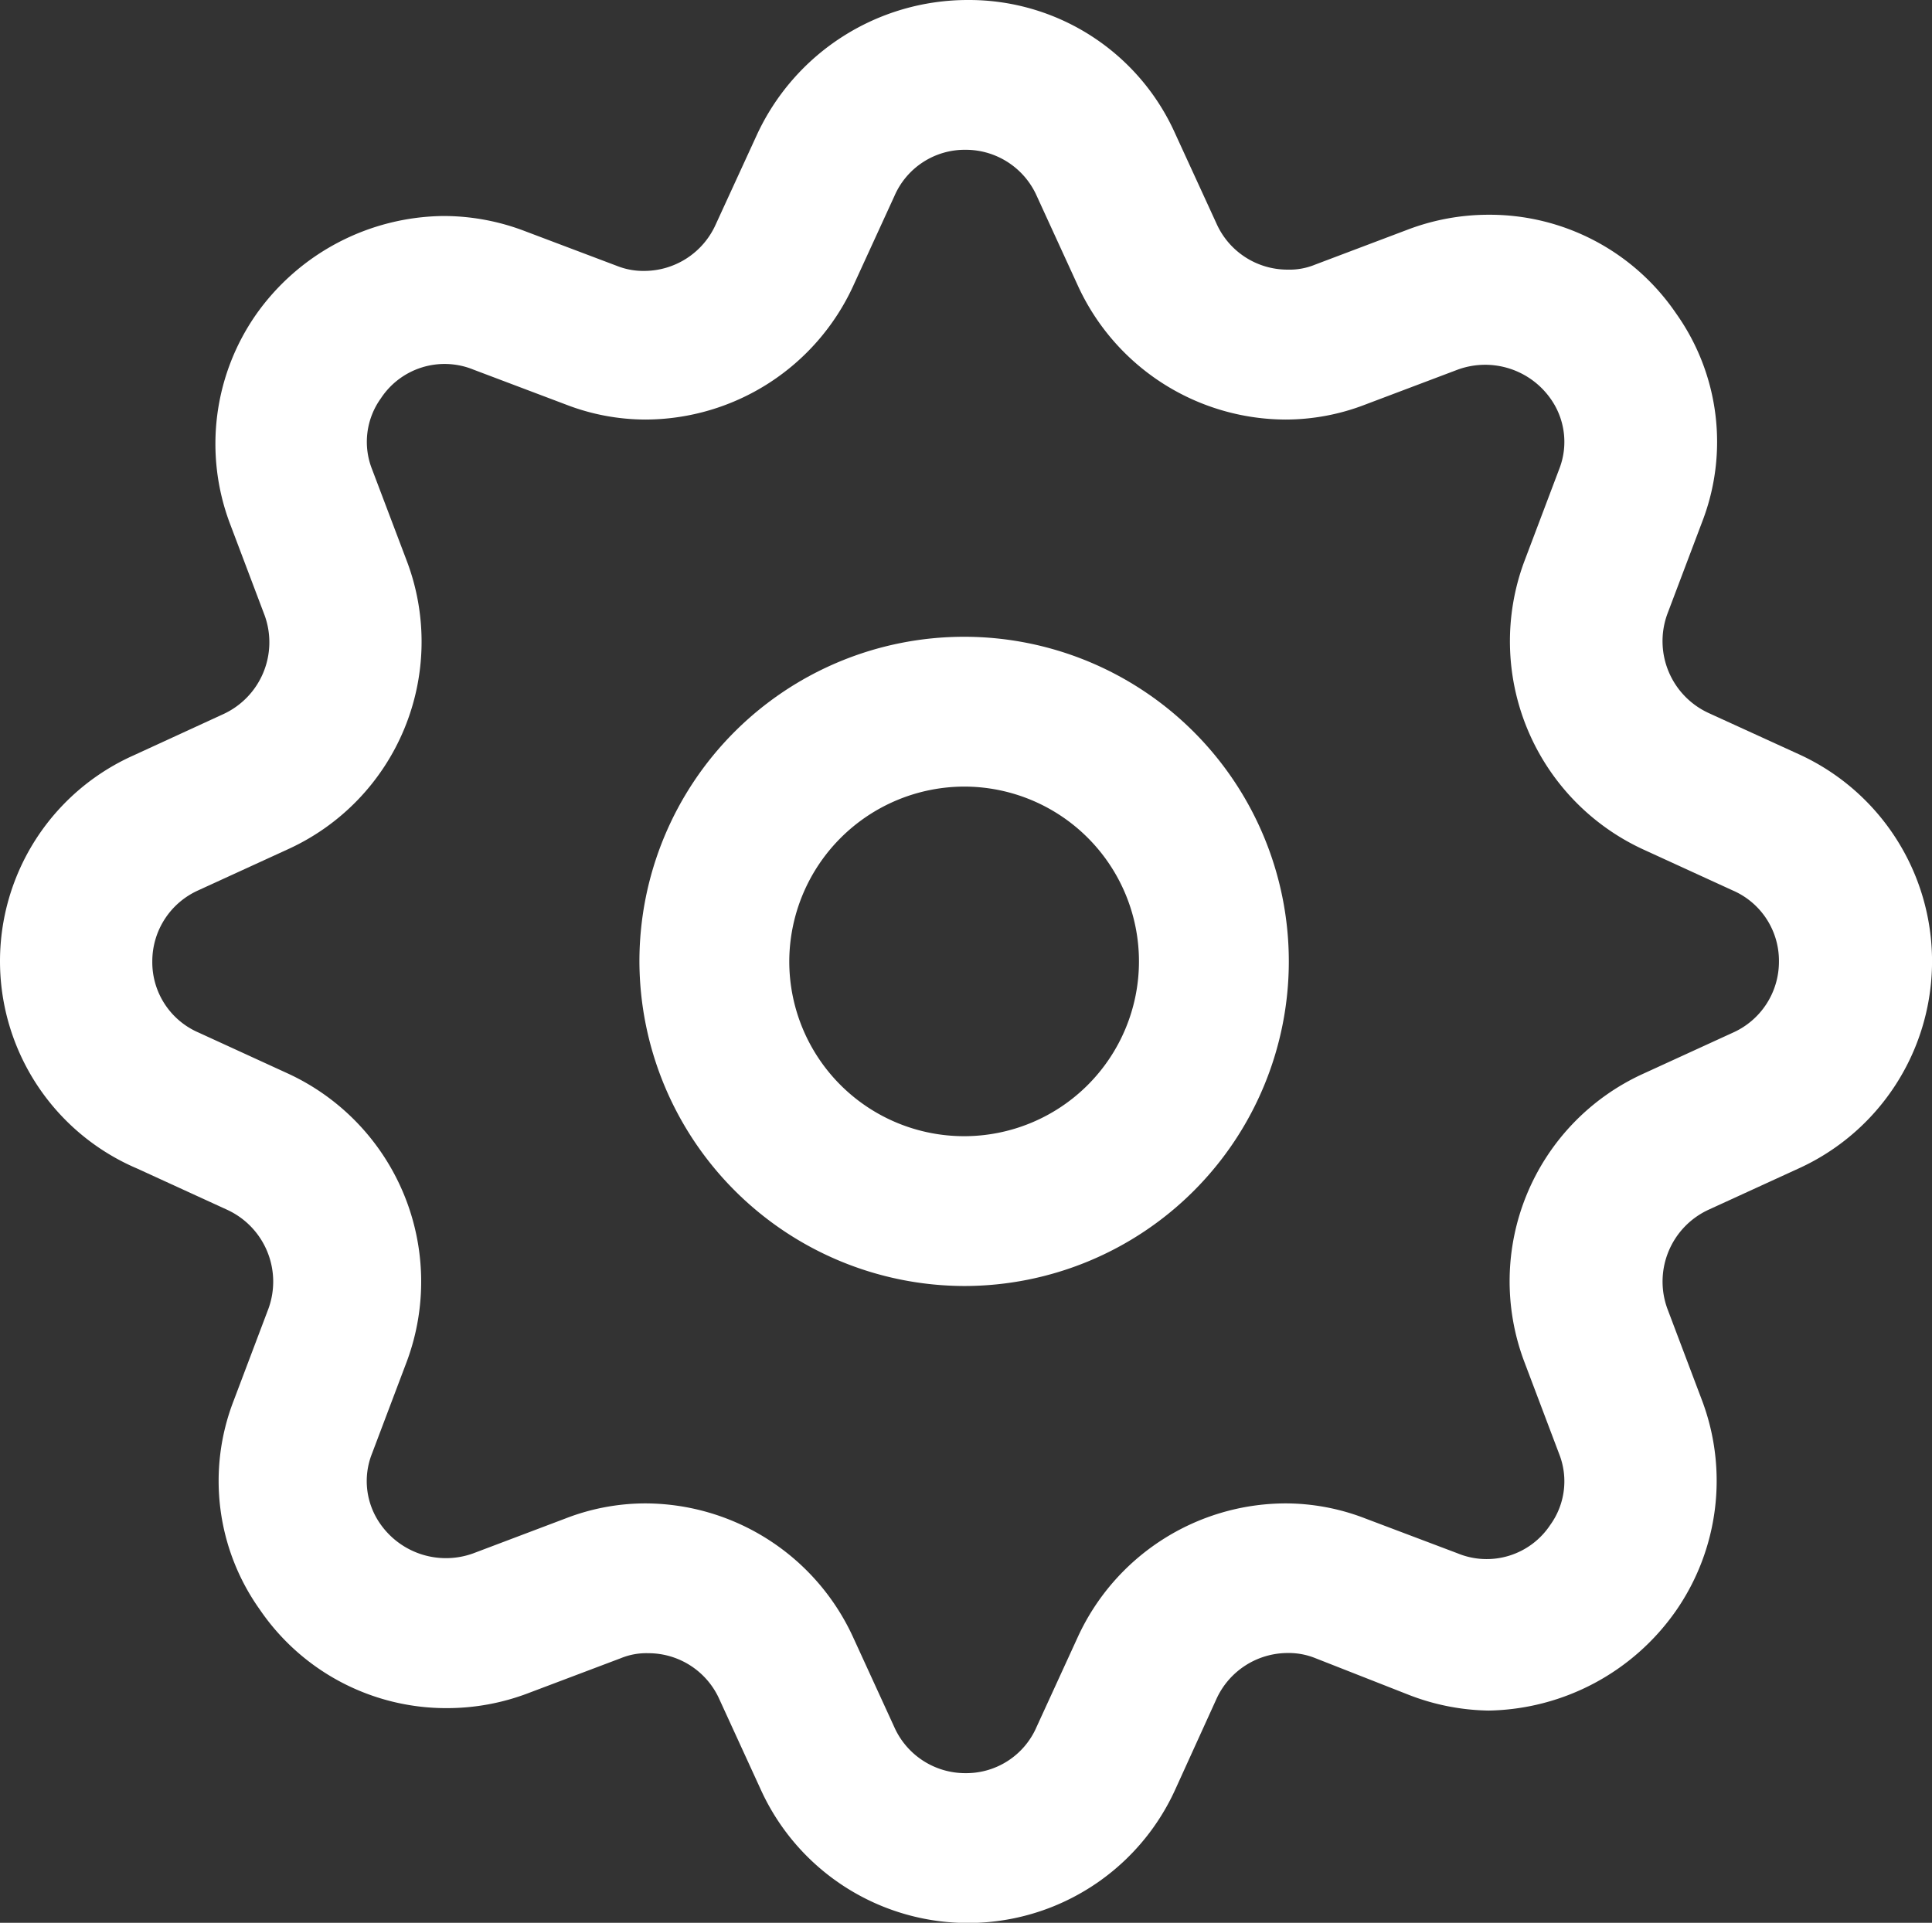 <svg id="options-gear" xmlns="http://www.w3.org/2000/svg" width="58.454" height="58.19" viewBox="0 0 58.454 58.19">
  <rect x="0" y="0" width="58.454" height="58.19" fill="#333333" stroke="none"/>
  <g id="Group_35" data-name="Group 35">
    <path id="Path_59" data-name="Path 59" d="M4.156,36.358l2.721,1.247A2.394,2.394,0,0,1,8.124,40.59l-1.058,2.8a6.709,6.709,0,0,0,.793,6.31,6.823,6.823,0,0,0,5.668,2.985,6.893,6.893,0,0,0,2.456-.453l2.8-1.058a2.033,2.033,0,0,1,.831-.151,2.352,2.352,0,0,1,2.154,1.4l1.247,2.721a6.887,6.887,0,0,0,12.545,0L36.8,52.417a2.373,2.373,0,0,1,2.154-1.4,2.153,2.153,0,0,1,.831.151l2.8,1.1a6.938,6.938,0,0,0,2.456.491h0a7.061,7.061,0,0,0,5.668-3.023,6.9,6.9,0,0,0,.793-6.348l-1.058-2.8a2.394,2.394,0,0,1,1.247-2.985l2.721-1.247a6.887,6.887,0,0,0,0-12.545L51.69,22.567a2.394,2.394,0,0,1-1.247-2.985l1.058-2.8a6.709,6.709,0,0,0-.793-6.31A6.823,6.823,0,0,0,45.04,7.49a6.893,6.893,0,0,0-2.456.453L39.788,9a2.033,2.033,0,0,1-.831.151,2.352,2.352,0,0,1-2.154-1.4L35.556,5.034A6.834,6.834,0,0,0,29.284.991,7.03,7.03,0,0,0,22.9,5.072L21.651,7.792A2.374,2.374,0,0,1,19.5,9.19a2.154,2.154,0,0,1-.831-.151l-2.8-1.058a6.893,6.893,0,0,0-2.456-.453,7.024,7.024,0,0,0-5.668,2.985,6.842,6.842,0,0,0-.793,6.31l1.058,2.8A2.394,2.394,0,0,1,6.763,22.6L4.043,23.851a6.82,6.82,0,0,0,.113,12.507Zm1.851-8.426,2.721-1.247a6.9,6.9,0,0,0,3.59-8.691L11.26,15.2a2.255,2.255,0,0,1,.264-2.154,2.307,2.307,0,0,1,2.8-.869l2.8,1.058a6.692,6.692,0,0,0,2.418.453h0a6.937,6.937,0,0,0,6.272-4.043l1.247-2.721a2.318,2.318,0,0,1,2.154-1.4,2.351,2.351,0,0,1,2.154,1.4l1.247,2.721a6.937,6.937,0,0,0,6.272,4.043,6.692,6.692,0,0,0,2.418-.453l2.8-1.058a2.421,2.421,0,0,1,2.8.869,2.255,2.255,0,0,1,.264,2.154l-1.058,2.8a6.936,6.936,0,0,0,3.59,8.691l2.721,1.247a2.318,2.318,0,0,1,1.4,2.154,2.351,2.351,0,0,1-1.4,2.154l-2.721,1.247a6.9,6.9,0,0,0-3.59,8.691l1.058,2.8a2.255,2.255,0,0,1-.264,2.154A2.307,2.307,0,0,1,44.1,48l-2.8-1.058a6.692,6.692,0,0,0-2.418-.453,6.937,6.937,0,0,0-6.272,4.043l-1.247,2.721a2.318,2.318,0,0,1-2.154,1.4,2.351,2.351,0,0,1-2.154-1.4l-1.247-2.721a6.937,6.937,0,0,0-6.272-4.043,6.692,6.692,0,0,0-2.418.453L14.321,48a2.421,2.421,0,0,1-2.8-.869,2.255,2.255,0,0,1-.264-2.154l1.058-2.8a6.936,6.936,0,0,0-3.59-8.691L6.008,32.24a2.318,2.318,0,0,1-1.4-2.154A2.351,2.351,0,0,1,6.008,27.932Z" transform="translate(0 -0.991)" fill="#fff"/>
    <path id="Path_60" data-name="Path 60" d="M154.89,165.139a9.824,9.824,0,1,0-9.824-9.824A9.853,9.853,0,0,0,154.89,165.139Zm0-15.114a5.29,5.29,0,1,1-5.29,5.29A5.306,5.306,0,0,1,154.89,150.025Z" transform="translate(-125.72 -126.22)" fill="#fff"/>
  </g>
</svg>
